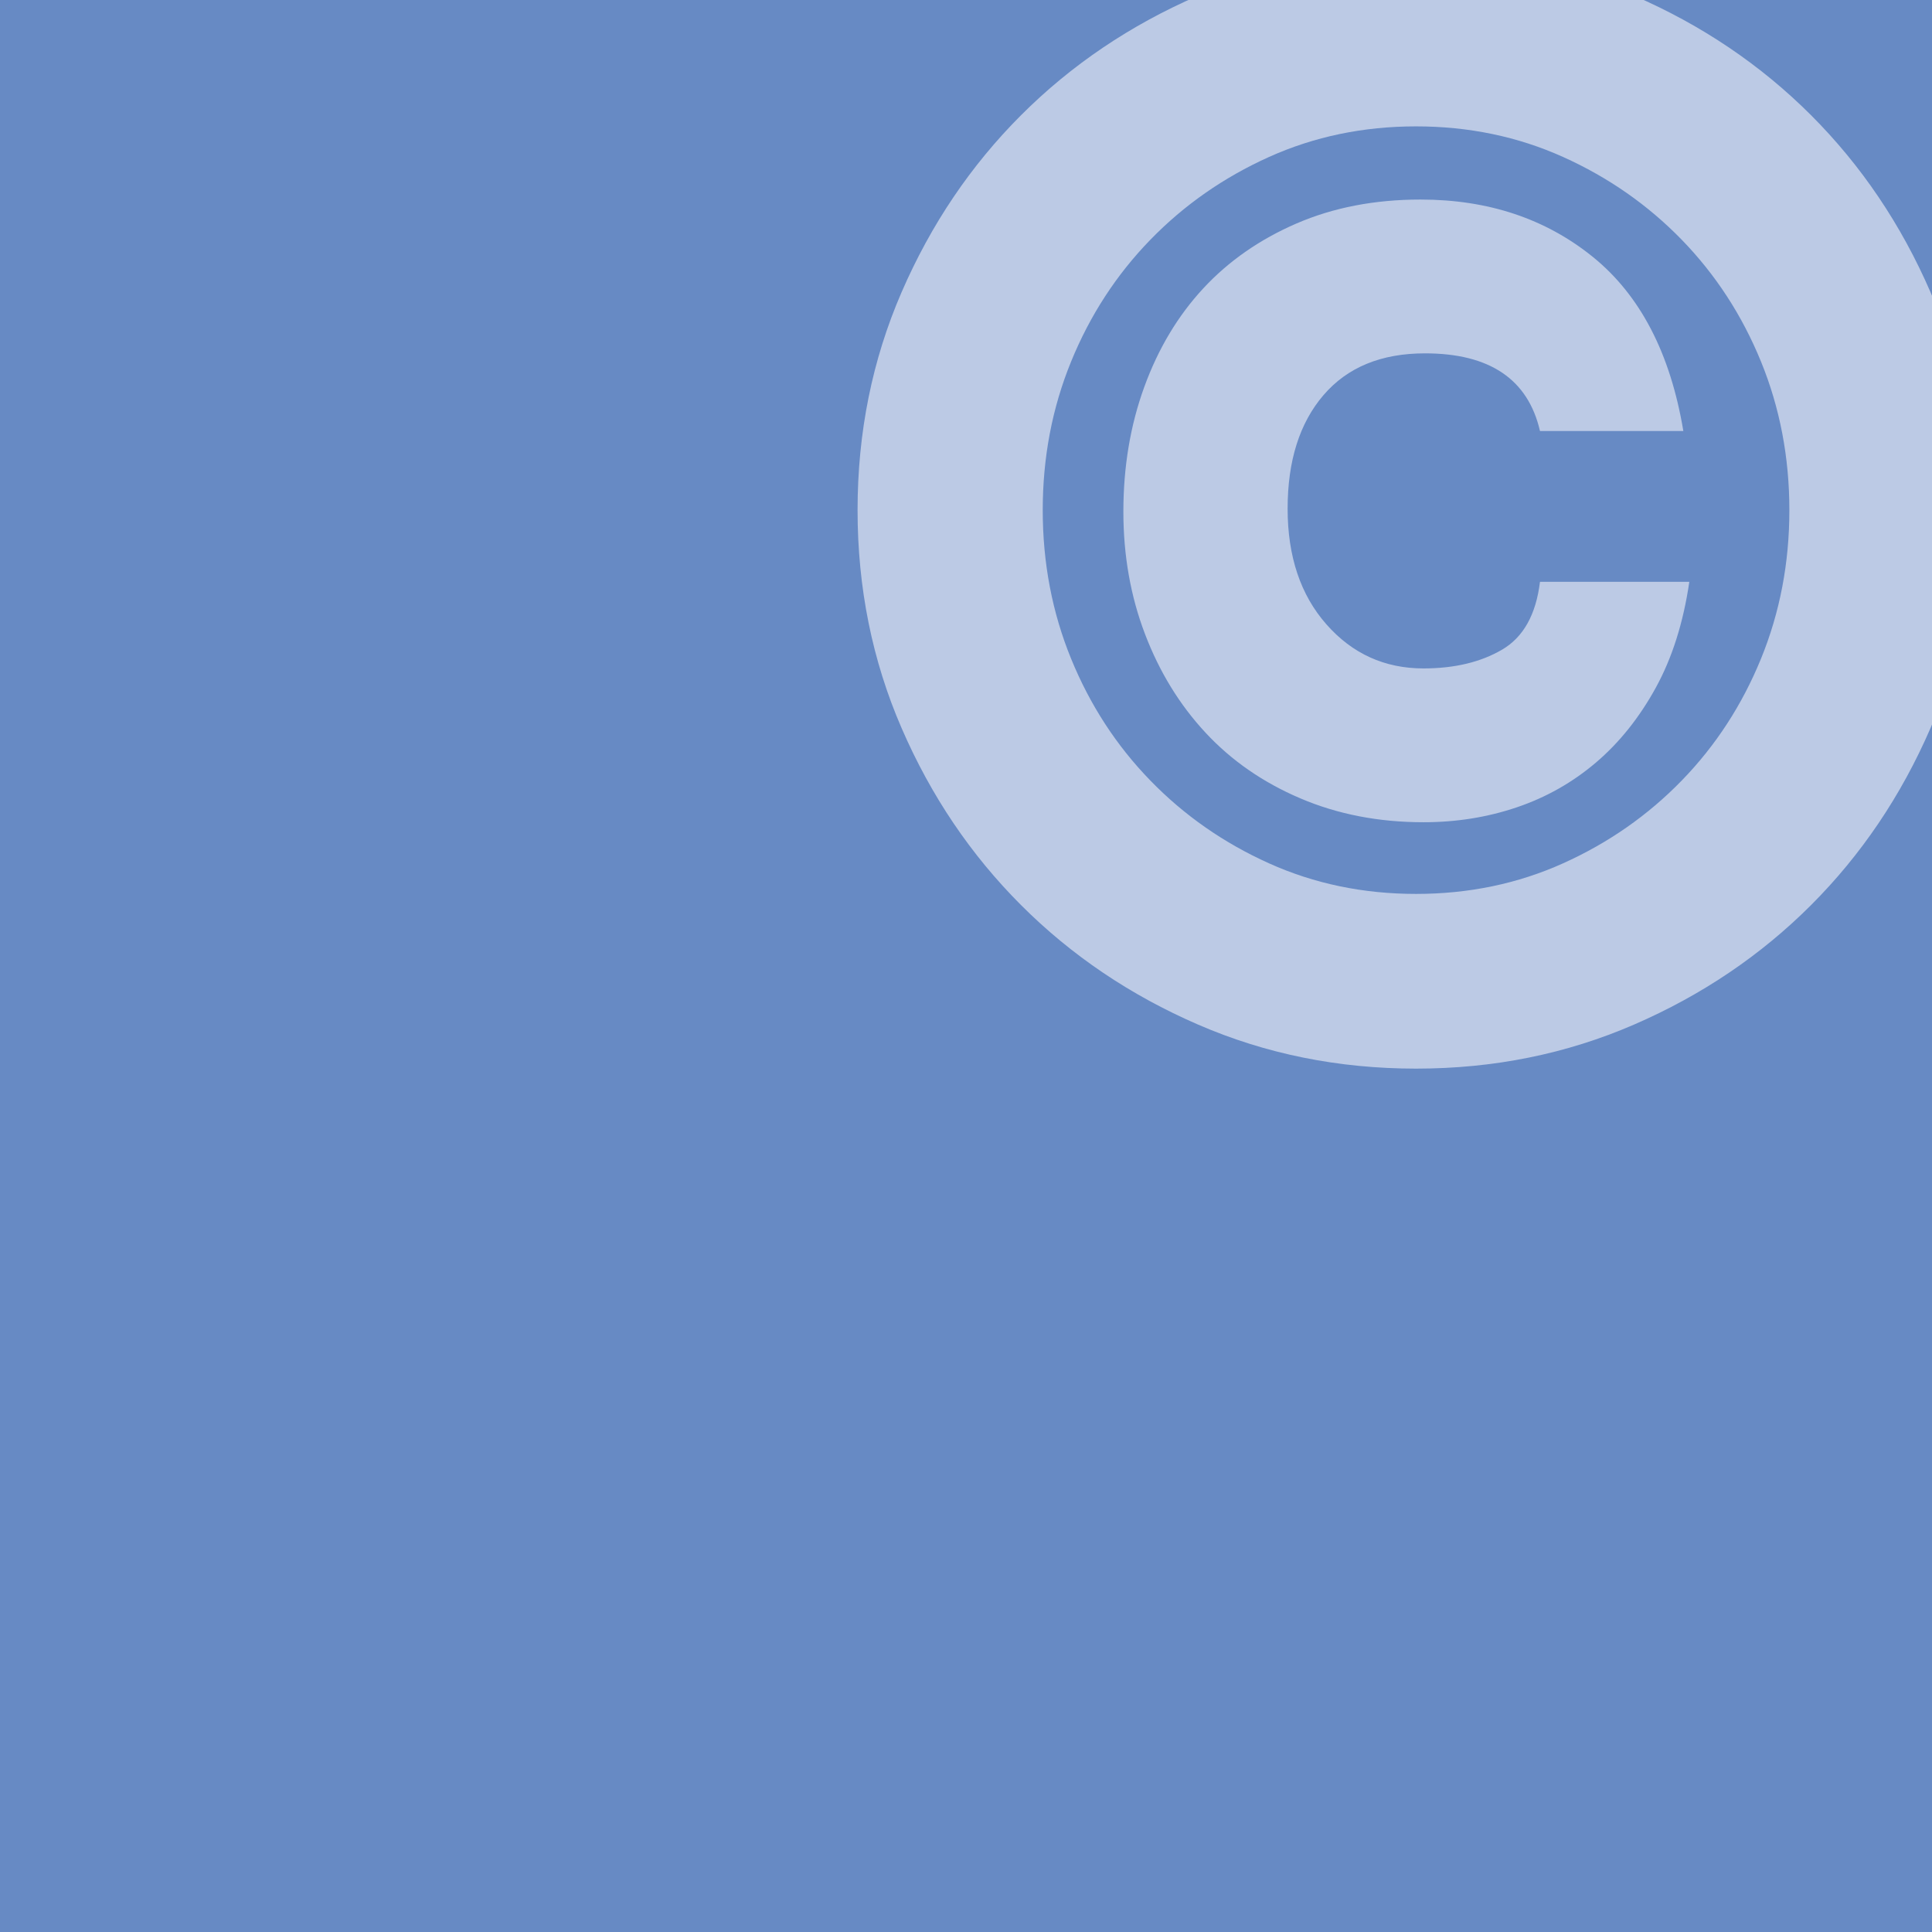<?xml version="1.0" encoding="utf-8"?>
<!-- Generator: Adobe Illustrator 19.0.1, SVG Export Plug-In . SVG Version: 6.00 Build 0)  -->
<!DOCTYPE svg PUBLIC "-//W3C//DTD SVG 1.1//EN" "http://www.w3.org/Graphics/SVG/1.1/DTD/svg11.dtd">
<svg version="1.1" xmlns="http://www.w3.org/2000/svg" xmlns:xlink="http://www.w3.org/1999/xlink" x="0px" y="0px"
	 viewBox="0 0 300 300" enable-background="new 0 0 300 300" xml:space="preserve">
<g id="base_template">
</g>
<g id="elements">
</g>
<g id="examples">
	<g id="map">
	</g>
</g>
<g id="graphic">
	<g>
		<rect fill="#678AC4" width="300" height="300"/>
		<g>
			<defs>
				<rect id="SVGID_19_" width="300" height="300"/>
			</defs>
			<clipPath id="SVGID_2_">
				<use xlink:href="#SVGID_19_"  overflow="visible"/>
			</clipPath>
			<g clip-path="url(#SVGID_2_)">
				<path fill="#BCCAE5" d="M133.163,79.215c0-12.058,2.278-23.34,6.84-33.854c4.558-10.51,10.742-19.669,18.549-27.477
					c7.805-7.804,16.963-13.989,27.478-18.55c10.51-4.558,21.796-6.841,33.853-6.841c12.058,0,23.34,2.283,33.854,6.841
					c10.511,4.561,19.67,10.746,27.478,18.55c7.804,7.808,13.988,16.967,18.549,27.477c4.558,10.514,6.84,21.796,6.84,33.854
					s-2.283,23.343-6.84,33.854c-4.562,10.514-10.746,19.673-18.549,27.477c-7.808,7.808-16.967,13.992-27.478,18.55
					c-10.514,4.558-21.796,6.84-33.854,6.84c-12.057,0-23.343-2.282-33.853-6.84c-10.514-4.558-19.673-10.742-27.478-18.55
					c-7.807-7.804-13.992-16.963-18.549-27.477C135.441,102.558,133.163,91.273,133.163,79.215z M161.915,79.215
					c0,8.195,1.467,15.883,4.405,23.071c2.935,7.188,7.033,13.488,12.29,18.898c5.253,5.413,11.398,9.703,18.434,12.869
					c7.032,3.17,14.644,4.753,22.839,4.753c8.192,0,15.804-1.583,22.84-4.753c7.033-3.167,13.177-7.456,18.434-12.869
					c5.254-5.409,9.351-11.71,12.289-18.898c2.935-7.188,4.406-14.876,4.406-23.071c0-8.192-1.471-15.884-4.406-23.071
					c-2.938-7.188-7.035-13.485-12.289-18.898c-5.256-5.409-11.401-9.699-18.434-12.869c-7.035-3.167-14.648-4.753-22.84-4.753
					c-8.195,0-15.807,1.587-22.839,4.753c-7.036,3.17-13.181,7.46-18.434,12.869c-5.257,5.413-9.355,11.709-12.29,18.898
					C163.382,63.332,161.915,71.023,161.915,79.215z M262.316,90.345c-0.928,6.34-2.666,11.825-5.217,16.463
					c-2.551,4.638-5.645,8.503-9.275,11.594c-3.634,3.094-7.732,5.413-12.289,6.956c-4.562,1.547-9.391,2.319-14.492,2.319
					c-6.957,0-13.332-1.236-19.129-3.71c-5.797-2.471-10.706-5.873-14.724-10.202c-4.021-4.326-7.152-9.427-9.391-15.304
					c-2.242-5.873-3.362-12.21-3.362-19.014c0-6.956,1.079-13.409,3.246-19.361c2.163-5.949,5.217-11.05,9.159-15.304
					c3.942-4.25,8.772-7.612,14.492-10.086c5.717-2.471,12.133-3.71,19.246-3.71c10.51,0,19.437,2.978,26.781,8.927
					c7.34,5.953,12.017,14.956,14.028,27.014h-22.26c-1.855-8.036-7.808-12.058-17.854-12.058c-6.804,0-12.058,2.166-15.768,6.492
					c-3.71,4.33-5.565,10.202-5.565,17.622s2.007,13.413,6.028,17.97c4.018,4.561,9.043,6.84,15.072,6.84
					c4.79,0,8.848-0.964,12.174-2.898c3.322-1.931,5.293-5.449,5.913-10.55H262.316z"/>
			</g>
		</g>
	</g>
</g>
</svg>
